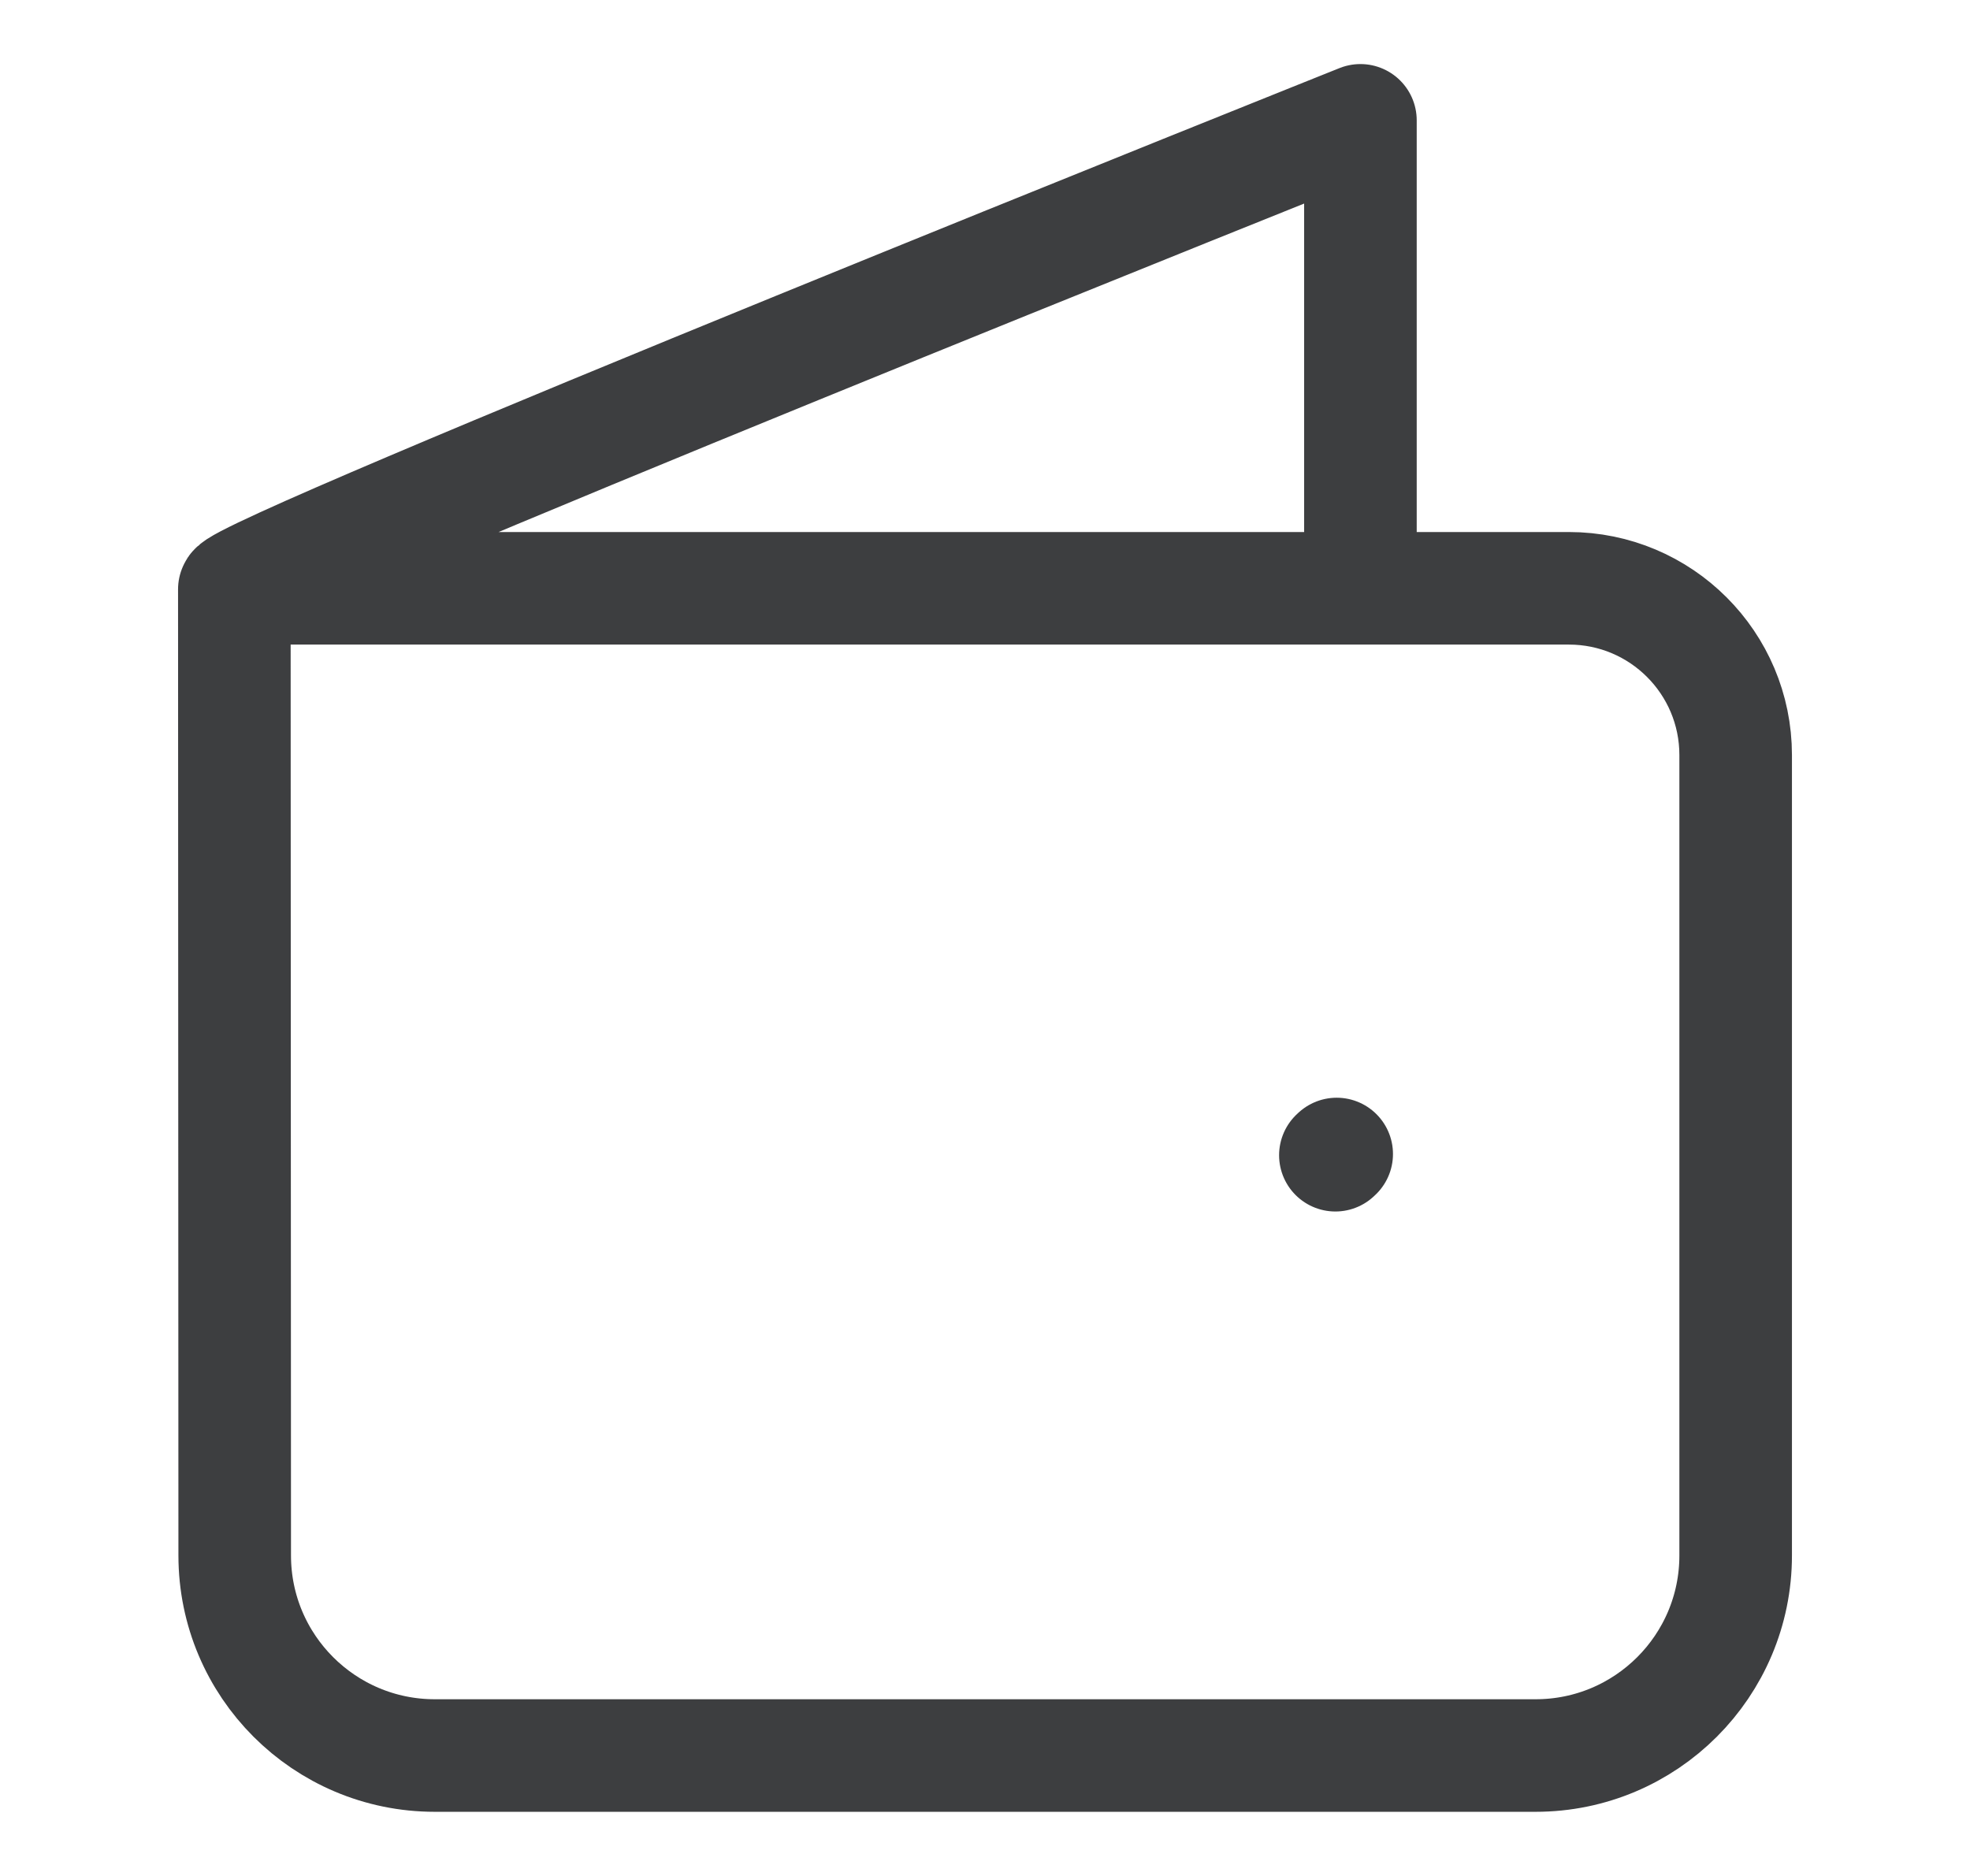 <svg width="21" height="20" viewBox="0 0 21 20" fill="none" xmlns="http://www.w3.org/2000/svg">
<path d="M2.498 6.283L2.502 16.583C2.502 17.761 3.457 18.716 4.635 18.716H16.369C17.547 18.716 18.502 17.761 18.502 16.583V8.05C18.502 7.068 17.706 6.272 16.724 6.272H2.514C2.507 6.272 2.5 6.277 2.498 6.283ZM2.498 6.283C2.499 6.084 14.502 1.283 14.502 1.283V5.783M14.249 12.303L14.235 12.316" stroke="#3D3E40" stroke-width="1.2" stroke-linecap="round" stroke-linejoin="round"/>
</svg>
